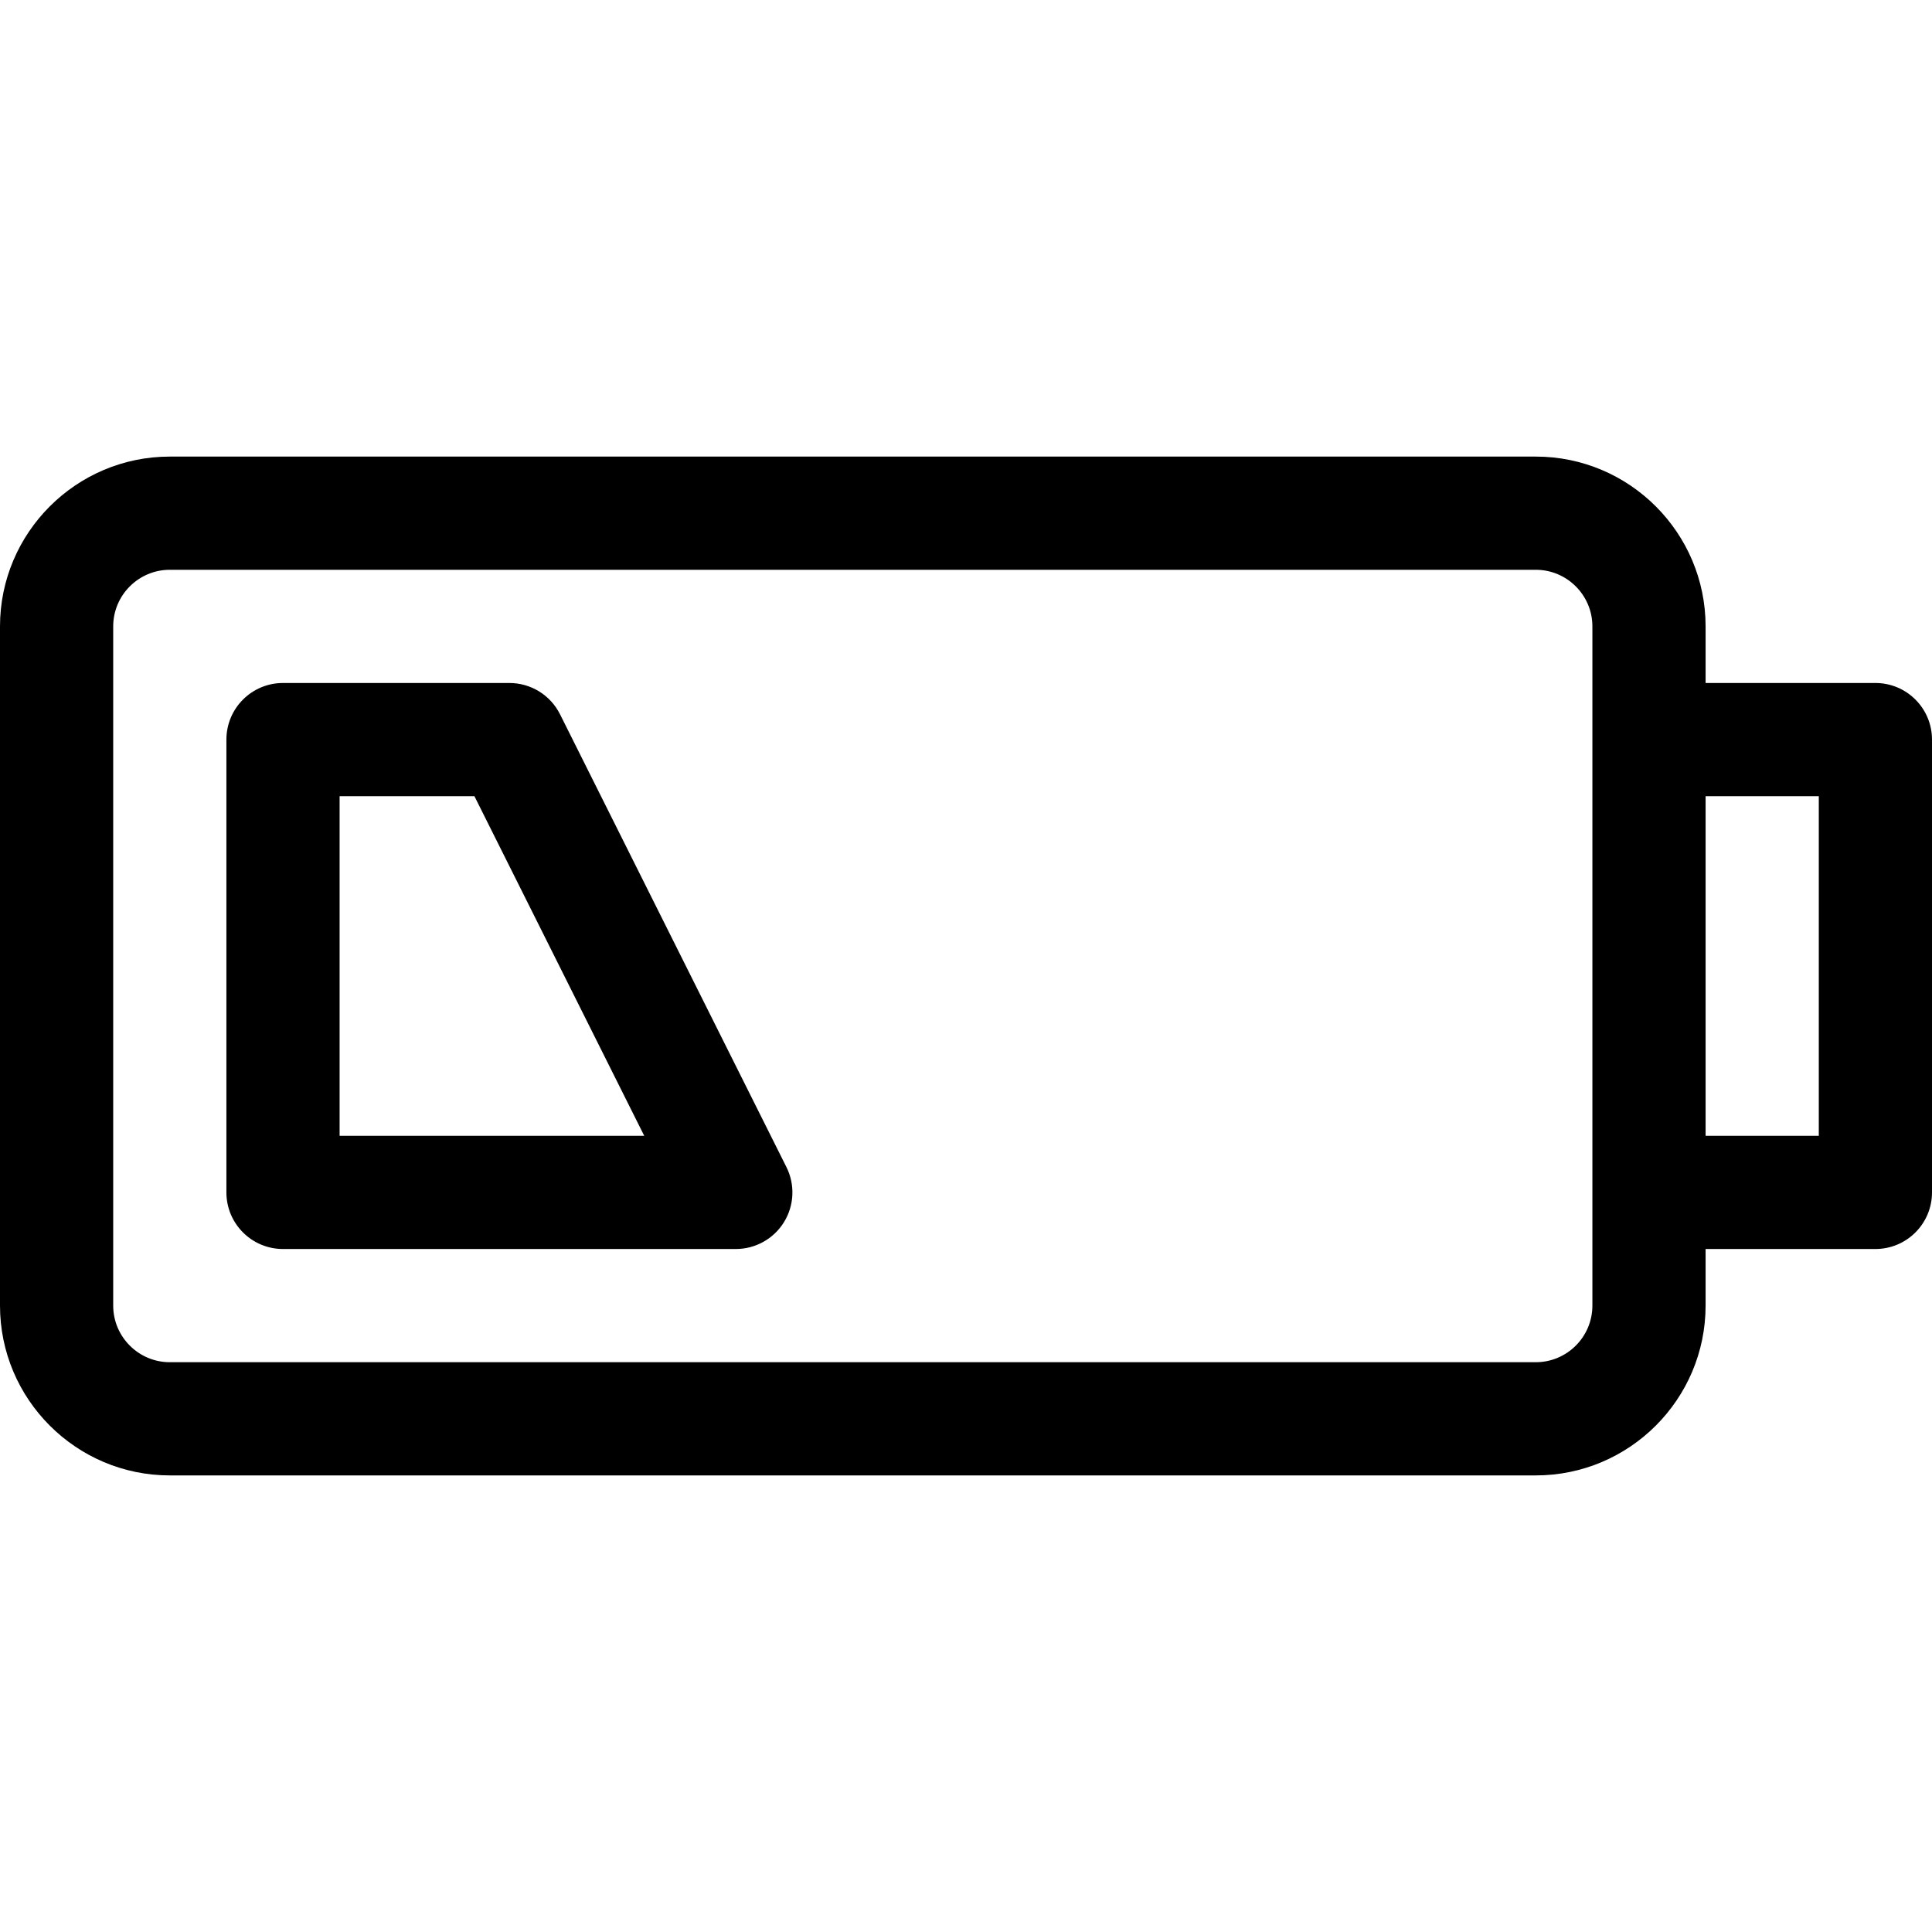 <svg xmlns="http://www.w3.org/2000/svg" height="512pt" viewBox="0 -121 512 512" width="512pt"><path d="m497 60h-45v-15c0-24.812-20.188-45-45-45h-362c-24.812 0-45 20.188-45 45v180c0 24.812 20.188 45 45 45h362c24.812 0 45-20.188 45-45v-15h45c8.285 0 15-6.715 15-15v-120c0-8.285-6.715-15-15-15zm-75 165c0 8.27-6.73 15-15 15h-362c-8.27 0-15-6.73-15-15v-180c0-8.27 6.73-15 15-15h362c8.27 0 15 6.73 15 15zm60-45h-30v-90h30zm0 0"></path><path d="m148.414 68.293c-2.539-5.082-7.73-8.293-13.414-8.293h-60c-8.285 0-15 6.715-15 15v120c0 8.285 6.715 15 15 15h120c5.199 0 10.027-2.691 12.762-7.113 2.73-4.422 2.98-9.945.652-14.594zm-58.414 111.707v-90h35.73l45 90zm0 0"></path></svg>